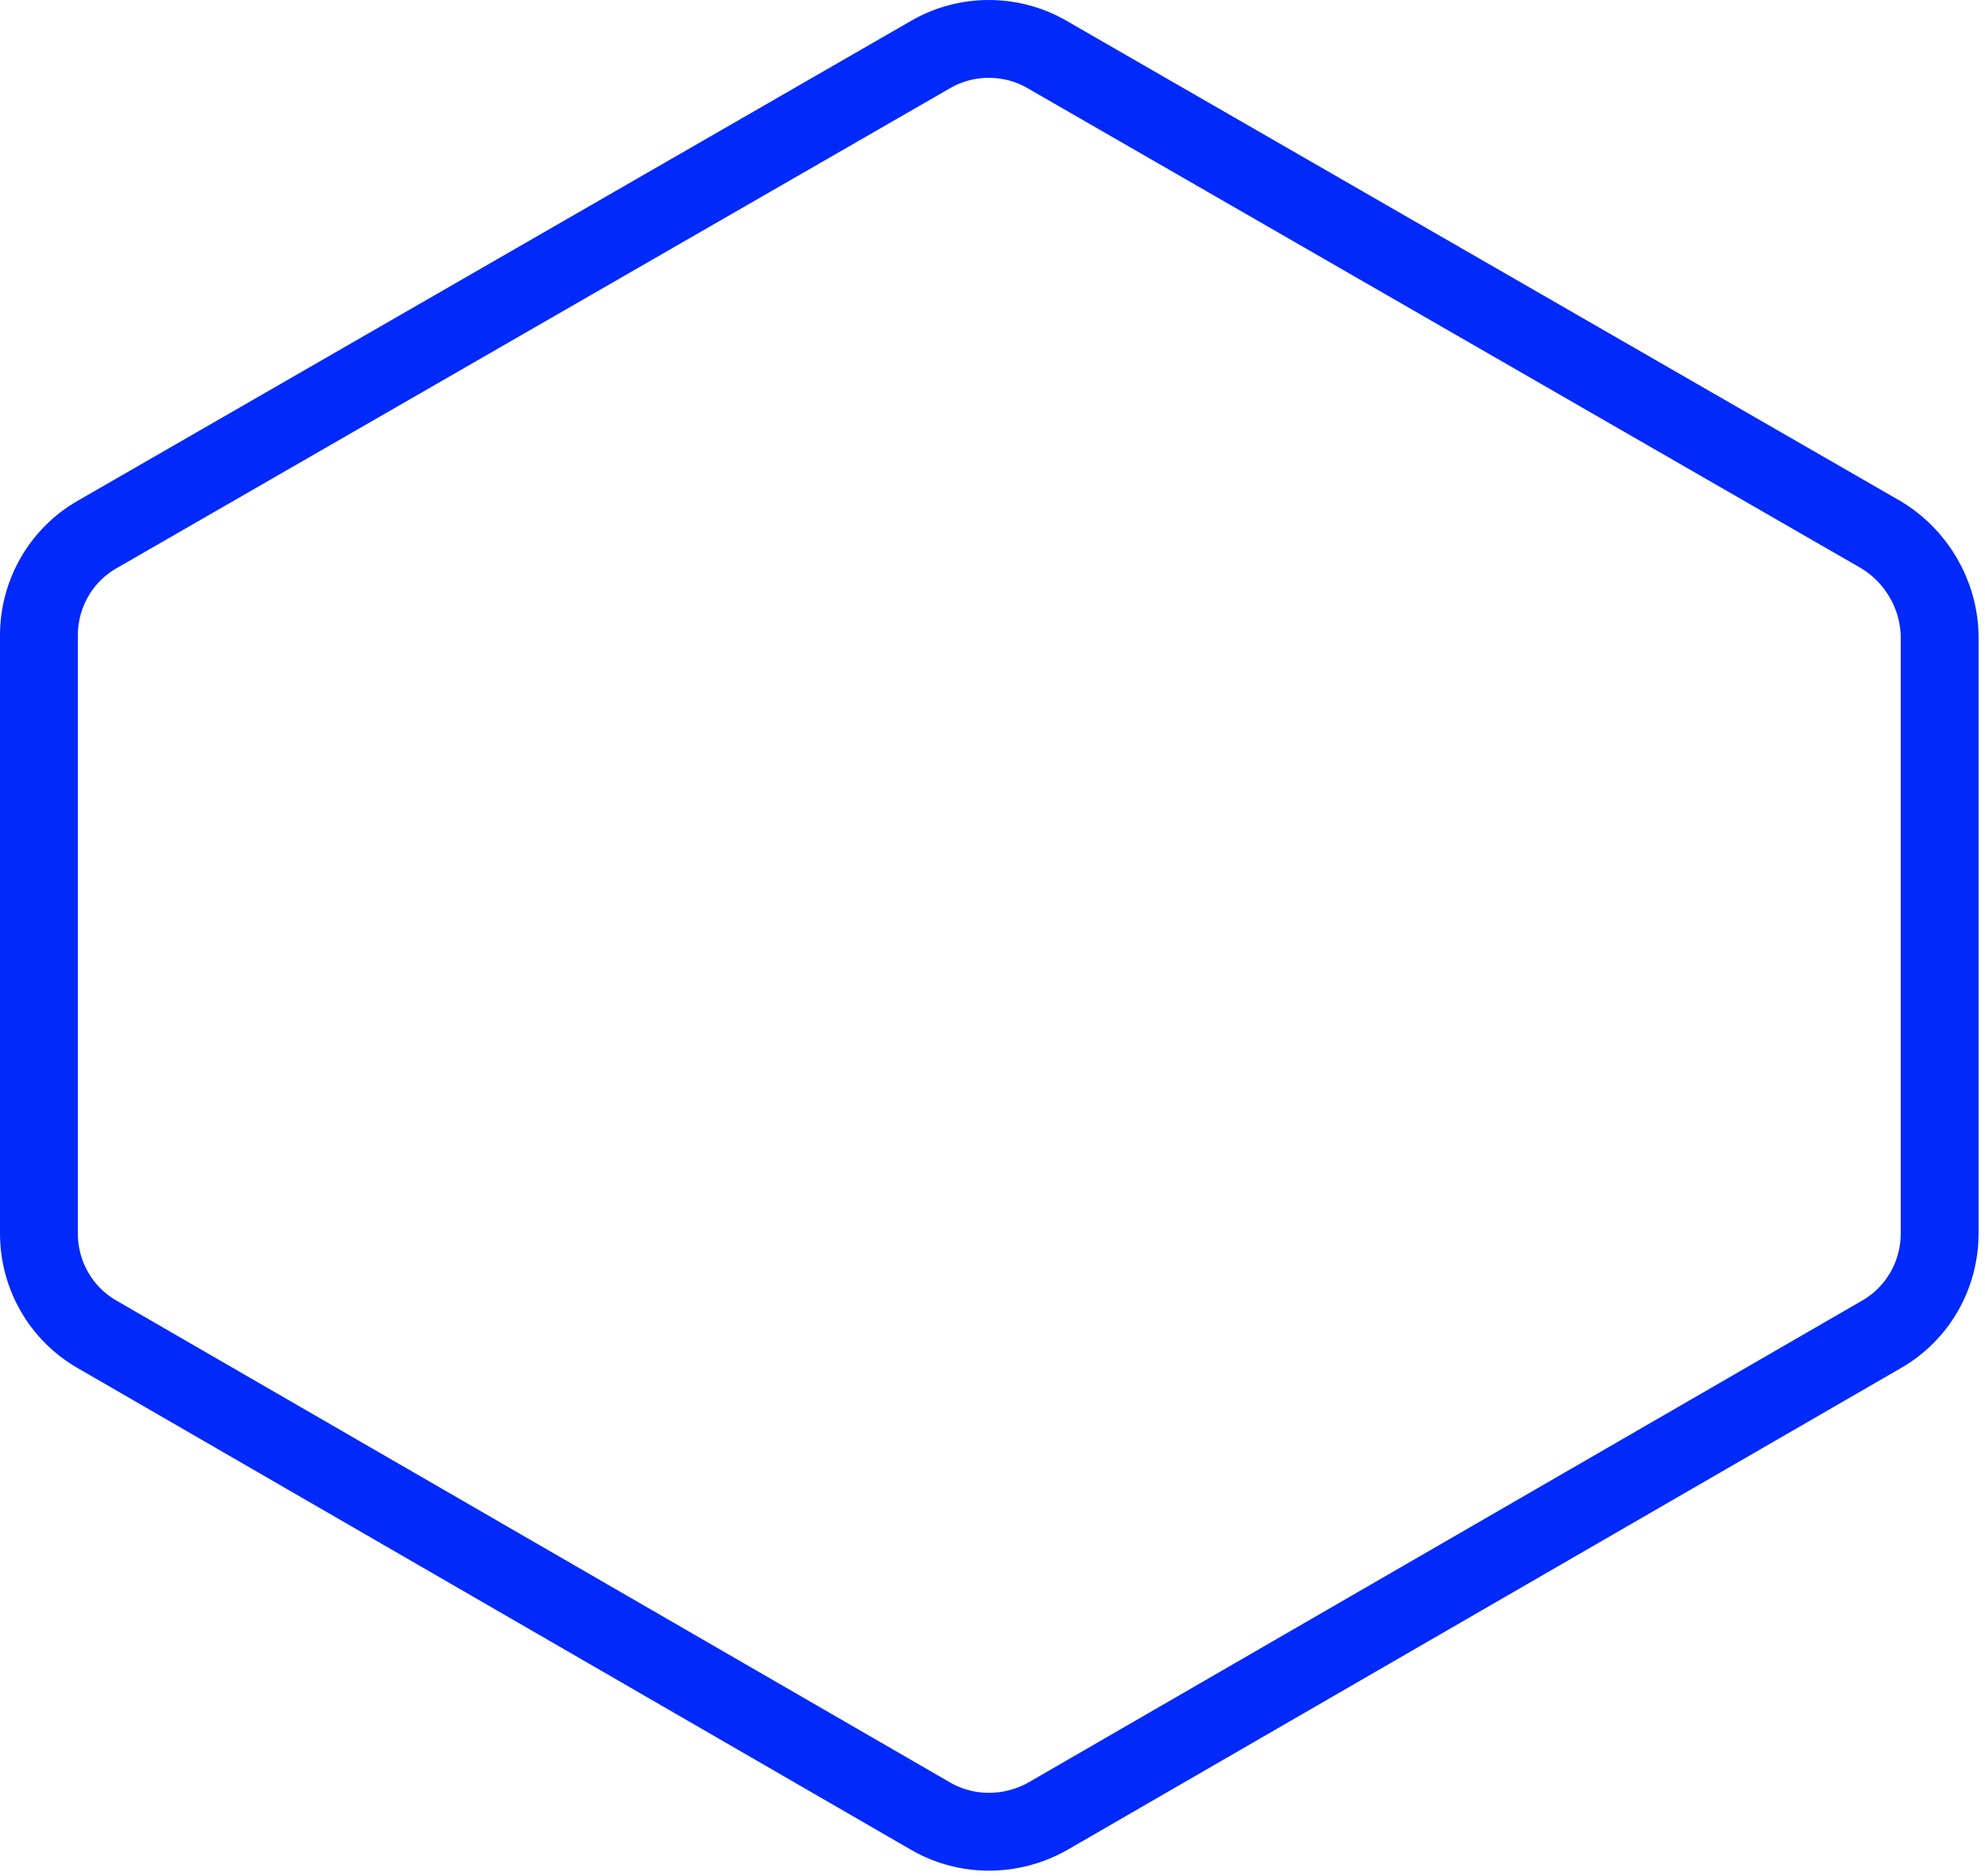 <svg width="255" height="241" viewBox="0 0 255 241" fill="none" xmlns="http://www.w3.org/2000/svg">
<path d="M241.625 68.697L134.463 6.975C129.889 4.342 124.17 4.342 119.596 6.975L12.434 68.697C7.859 71.331 5 76.255 5 81.637V158.474C5 163.856 7.859 168.78 12.434 171.414L119.596 233.364C124.17 235.998 129.889 235.998 134.578 233.364L241.74 171.414C246.314 168.78 249.174 163.856 249.174 158.474V81.637C249.059 76.369 246.2 71.445 241.625 68.697Z" stroke="#0129FA" stroke-width="10" stroke-miterlimit="10"/>
</svg>

